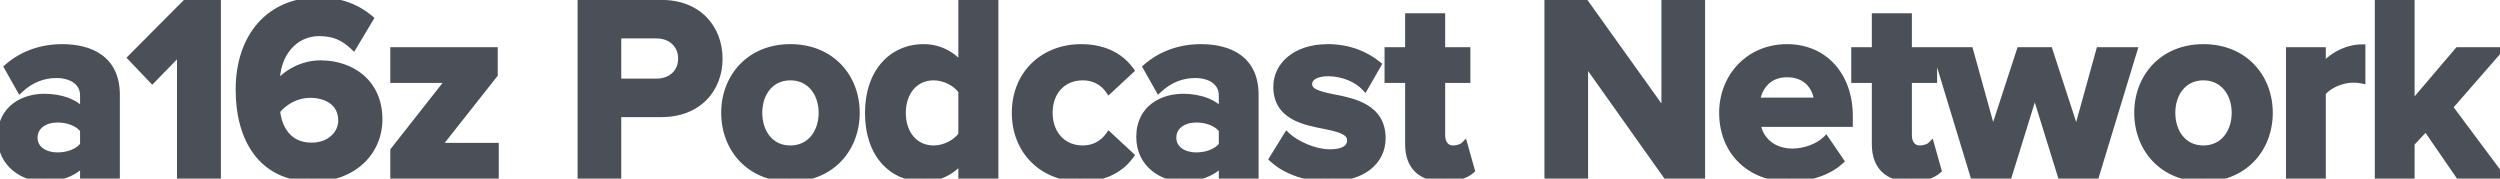 <svg width="700" height="50" viewBox="0 0 700 50" fill="none" xmlns="http://www.w3.org/2000/svg">
<path d="M23.416 49H32.56V26.536C32.56 16.528 25.288 13.36 17.368 13.36C11.896 13.36 6.424 15.088 2.176 18.832L5.632 24.952C8.584 22.216 12.04 20.848 15.784 20.848C20.392 20.848 23.416 23.152 23.416 26.68V31.504C21.112 28.696 17.008 27.256 12.4 27.256C6.856 27.256 0.304 30.208 0.304 38.344C0.304 46.12 6.856 49.864 12.4 49.864C16.936 49.864 21.04 48.208 23.416 45.4V49ZM23.416 40.648C21.904 42.664 19.024 43.672 16.072 43.672C12.472 43.672 9.52 41.8 9.52 38.56C9.52 35.248 12.472 33.304 16.072 33.304C19.024 33.304 21.904 34.312 23.416 36.328V40.648ZM50.558 49H60.854V0.976H51.926L36.806 16.168L42.638 22.288L50.558 14.152V49ZM66.983 25.096C66.983 38.632 73.103 49.864 87.719 49.864C98.663 49.864 106.079 42.736 106.079 33.376C106.079 23.152 98.375 17.896 89.735 17.896C84.479 17.896 79.655 20.776 77.423 24.016C77.351 23.728 77.351 23.368 77.351 23.008C77.351 15.376 82.103 9.112 89.375 9.112C93.623 9.112 96.359 10.48 98.951 12.928L103.559 5.224C100.103 2.272 95.207 0.256 89.375 0.256C75.191 0.256 66.983 10.552 66.983 25.096ZM95.711 33.808C95.711 37.192 92.759 40.936 87.215 40.936C80.447 40.936 77.855 35.608 77.423 31C79.727 28.192 83.183 26.392 86.783 26.392C91.463 26.392 95.711 28.624 95.711 33.808ZM110.284 49H138.652V41.008H122.452L138.364 20.848V14.224H110.284V22.216H125.98L110.284 42.16V49ZM162.727 49H172.951V31.792H185.191C195.559 31.792 201.319 24.808 201.319 16.456C201.319 8.032 195.631 0.976 185.191 0.976H162.727V49ZM190.879 16.384C190.879 20.416 187.855 23.008 183.823 23.008H172.951V9.76H183.823C187.855 9.76 190.879 12.424 190.879 16.384ZM221.293 49.864C232.813 49.864 239.725 41.512 239.725 31.576C239.725 21.712 232.813 13.36 221.293 13.36C209.845 13.36 202.933 21.712 202.933 31.576C202.933 41.512 209.845 49.864 221.293 49.864ZM221.293 41.728C215.605 41.728 212.437 37.048 212.437 31.576C212.437 26.176 215.605 21.496 221.293 21.496C226.981 21.496 230.221 26.176 230.221 31.576C230.221 37.048 226.981 41.728 221.293 41.728ZM269.333 49H278.549V0.976H269.333V18.688C266.597 15.16 262.709 13.36 258.605 13.36C249.749 13.36 243.197 20.272 243.197 31.648C243.197 43.24 249.821 49.864 258.605 49.864C262.781 49.864 266.597 47.992 269.333 44.608V49ZM269.333 37.768C267.749 40.072 264.509 41.728 261.413 41.728C256.229 41.728 252.629 37.624 252.629 31.648C252.629 25.6 256.229 21.496 261.413 21.496C264.509 21.496 267.749 23.152 269.333 25.456V37.768ZM284.305 31.576C284.305 42.304 292.009 49.864 302.737 49.864C309.865 49.864 314.185 46.768 316.489 43.528L310.513 37.984C308.857 40.288 306.337 41.728 303.169 41.728C297.625 41.728 293.737 37.624 293.737 31.576C293.737 25.528 297.625 21.496 303.169 21.496C306.337 21.496 308.857 22.864 310.513 25.24L316.489 19.696C314.185 16.456 309.865 13.36 302.737 13.36C292.009 13.36 284.305 20.92 284.305 31.576ZM342.266 49H351.41V26.536C351.41 16.528 344.138 13.36 336.218 13.36C330.746 13.36 325.274 15.088 321.026 18.832L324.482 24.952C327.434 22.216 330.89 20.848 334.634 20.848C339.242 20.848 342.266 23.152 342.266 26.68V31.504C339.962 28.696 335.858 27.256 331.25 27.256C325.706 27.256 319.154 30.208 319.154 38.344C319.154 46.12 325.706 49.864 331.25 49.864C335.786 49.864 339.89 48.208 342.266 45.4V49ZM342.266 40.648C340.754 42.664 337.874 43.672 334.922 43.672C331.322 43.672 328.37 41.8 328.37 38.56C328.37 35.248 331.322 33.304 334.922 33.304C337.874 33.304 340.754 34.312 342.266 36.328V40.648ZM356.376 44.464C360.048 47.848 365.88 49.864 371.928 49.864C381.576 49.864 386.976 45.112 386.976 38.704C386.976 30.064 378.984 28.48 373.008 27.328C369.12 26.536 366.384 25.744 366.384 23.584C366.384 21.568 368.544 20.344 371.856 20.344C376.104 20.344 380.064 22.144 382.152 24.376L385.752 18.112C382.368 15.376 377.688 13.36 371.784 13.36C362.64 13.36 357.528 18.472 357.528 24.304C357.528 32.584 365.232 34.024 371.208 35.176C375.168 35.968 378.192 36.832 378.192 39.28C378.192 41.44 376.32 42.808 372.36 42.808C368.04 42.808 362.856 40.432 360.336 38.056L356.376 44.464ZM404.297 49.864C408.113 49.864 410.561 48.856 411.929 47.632L409.985 40.72C409.481 41.224 408.185 41.728 406.817 41.728C404.801 41.728 403.649 40.072 403.649 37.912V22.216H410.705V14.224H403.649V4.72H394.433V14.224H388.673V22.216H394.433V40.36C394.433 46.552 397.889 49.864 404.297 49.864ZM466.559 49H476.423V0.976H466.199V32.08L443.951 0.976H433.439V49H443.663V16.744L466.559 49ZM482.364 31.576C482.364 42.736 490.356 49.864 500.94 49.864C506.34 49.864 511.74 48.28 515.268 45.04L511.236 39.136C509.004 41.296 505.188 42.592 501.948 42.592C496.044 42.592 492.516 38.92 491.94 34.528H517.788V32.512C517.788 21.136 510.732 13.36 500.364 13.36C489.78 13.36 482.364 21.496 482.364 31.576ZM500.364 20.632C506.412 20.632 508.716 25.024 508.932 28.336H491.796C492.228 24.88 494.676 20.632 500.364 20.632ZM534.977 49.864C538.793 49.864 541.241 48.856 542.609 47.632L540.665 40.72C540.161 41.224 538.865 41.728 537.497 41.728C535.481 41.728 534.329 40.072 534.329 37.912V22.216H541.385V14.224H534.329V4.72H525.113V14.224H519.353V22.216H525.113V40.36C525.113 46.552 528.569 49.864 534.977 49.864ZM577.089 49H586.809L597.393 14.224H587.889L581.409 37.624L573.777 14.224H565.641L558.009 37.624L551.529 14.224H542.025L552.609 49H562.401L569.745 25.312L577.089 49ZM616.945 49.864C628.465 49.864 635.377 41.512 635.377 31.576C635.377 21.712 628.465 13.36 616.945 13.36C605.497 13.36 598.585 21.712 598.585 31.576C598.585 41.512 605.497 49.864 616.945 49.864ZM616.945 41.728C611.257 41.728 608.089 37.048 608.089 31.576C608.089 26.176 611.257 21.496 616.945 21.496C622.633 21.496 625.873 26.176 625.873 31.576C625.873 37.048 622.633 41.728 616.945 41.728ZM641.08 49H650.224V26.032C651.736 23.8 655.768 22.144 658.792 22.144C659.8 22.144 660.664 22.216 661.312 22.36V13.432C656.992 13.432 652.672 15.88 650.224 18.976V14.224H641.08V49ZM688.482 49H699.93L685.746 29.992L699.498 14.224H688.266L675.09 29.704V0.976H665.946V49H675.09V40.072L679.266 35.608L688.482 49Z" fill="#4B5058"/>
<path d="M23.416 49H22.416V50H23.416V49ZM32.56 49V50H33.56V49H32.56ZM2.176 18.832L1.515 18.082L0.907 18.618L1.305 19.324L2.176 18.832ZM5.632 24.952L4.761 25.444L5.384 26.546L6.312 25.685L5.632 24.952ZM23.416 31.504L22.643 32.138L24.416 34.299V31.504H23.416ZM23.416 45.4H24.416V42.67L22.653 44.754L23.416 45.4ZM23.416 40.648L24.216 41.248L24.416 40.981V40.648H23.416ZM23.416 36.328H24.416V35.995L24.216 35.728L23.416 36.328ZM23.416 50H32.56V48H23.416V50ZM33.56 49V26.536H31.56V49H33.56ZM33.56 26.536C33.56 21.257 31.623 17.643 28.522 15.386C25.475 13.169 21.436 12.36 17.368 12.36V14.36C21.22 14.36 24.777 15.135 27.346 17.004C29.86 18.833 31.56 21.807 31.56 26.536H33.56ZM17.368 12.36C11.691 12.36 5.972 14.153 1.515 18.082L2.837 19.582C6.876 16.023 12.101 14.36 17.368 14.36V12.36ZM1.305 19.324L4.761 25.444L6.503 24.46L3.047 18.34L1.305 19.324ZM6.312 25.685C9.088 23.112 12.304 21.848 15.784 21.848V19.848C11.776 19.848 8.08 21.32 4.952 24.219L6.312 25.685ZM15.784 21.848C17.933 21.848 19.608 22.386 20.721 23.236C21.81 24.067 22.416 25.233 22.416 26.68H24.416C24.416 24.599 23.51 22.849 21.935 21.646C20.384 20.462 18.243 19.848 15.784 19.848V21.848ZM22.416 26.68V31.504H24.416V26.68H22.416ZM24.189 30.87C21.625 27.745 17.176 26.256 12.4 26.256V28.256C16.84 28.256 20.599 29.647 22.643 32.138L24.189 30.87ZM12.4 26.256C9.472 26.256 6.219 27.032 3.672 28.95C1.084 30.898 -0.696 33.969 -0.696 38.344H1.304C1.304 34.583 2.8 32.11 4.874 30.548C6.989 28.956 9.784 28.256 12.4 28.256V26.256ZM-0.696 38.344C-0.696 42.545 1.087 45.705 3.64 47.794C6.167 49.862 9.42 50.864 12.4 50.864V48.864C9.836 48.864 7.041 47.994 4.906 46.246C2.797 44.519 1.304 41.919 1.304 38.344H-0.696ZM12.4 50.864C17.153 50.864 21.569 49.131 24.179 46.046L22.653 44.754C20.511 47.285 16.719 48.864 12.4 48.864V50.864ZM22.416 45.4V49H24.416V45.4H22.416ZM22.616 40.048C21.364 41.717 18.852 42.672 16.072 42.672V44.672C19.196 44.672 22.444 43.611 24.216 41.248L22.616 40.048ZM16.072 42.672C14.432 42.672 13.016 42.244 12.038 41.525C11.086 40.825 10.52 39.837 10.52 38.56H8.52C8.52 40.523 9.43 42.091 10.854 43.137C12.252 44.164 14.112 44.672 16.072 44.672V42.672ZM10.52 38.56C10.52 37.237 11.095 36.21 12.05 35.487C13.028 34.746 14.44 34.304 16.072 34.304V32.304C14.104 32.304 12.24 32.834 10.842 33.893C9.421 34.97 8.52 36.571 8.52 38.56H10.52ZM16.072 34.304C18.852 34.304 21.364 35.259 22.616 36.928L24.216 35.728C22.444 33.365 19.196 32.304 16.072 32.304V34.304ZM22.416 36.328V40.648H24.416V36.328H22.416ZM50.558 49H49.558V50H50.558V49ZM60.854 49V50H61.854V49H60.854ZM60.854 0.976H61.854V-0.024H60.854V0.976ZM51.926 0.976V-0.024H51.51L51.217 0.271L51.926 0.976ZM36.806 16.168L36.097 15.463L35.41 16.153L36.082 16.858L36.806 16.168ZM42.638 22.288L41.914 22.978L42.63 23.73L43.354 22.985L42.638 22.288ZM50.558 14.152H51.558V11.691L49.841 13.454L50.558 14.152ZM50.558 50H60.854V48H50.558V50ZM61.854 49V0.976H59.854V49H61.854ZM60.854 -0.024H51.926V1.976H60.854V-0.024ZM51.217 0.271L36.097 15.463L37.514 16.873L52.635 1.681L51.217 0.271ZM36.082 16.858L41.914 22.978L43.362 21.598L37.53 15.478L36.082 16.858ZM43.354 22.985L51.274 14.85L49.841 13.454L41.921 21.59L43.354 22.985ZM49.558 14.152V49H51.558V14.152H49.558ZM77.423 24.016L76.453 24.259L76.99 26.407L78.247 24.583L77.423 24.016ZM98.951 12.928L98.265 13.655L99.17 14.51L99.809 13.441L98.951 12.928ZM103.559 5.224L104.418 5.737L104.851 5.012L104.209 4.464L103.559 5.224ZM77.423 31L76.65 30.366L76.389 30.684L76.428 31.093L77.423 31ZM65.983 25.096C65.983 31.995 67.54 38.424 71.069 43.154C74.629 47.926 80.121 50.864 87.719 50.864V48.864C80.702 48.864 75.826 46.185 72.672 41.958C69.486 37.688 67.983 31.733 67.983 25.096H65.983ZM87.719 50.864C99.131 50.864 107.079 43.369 107.079 33.376H105.079C105.079 42.103 98.195 48.864 87.719 48.864V50.864ZM107.079 33.376C107.079 27.991 105.039 23.838 101.8 21.045C98.581 18.269 94.249 16.896 89.735 16.896V18.896C93.861 18.896 97.702 20.151 100.494 22.559C103.267 24.95 105.079 28.538 105.079 33.376H107.079ZM89.735 16.896C84.151 16.896 79.019 19.938 76.6 23.449L78.247 24.583C80.292 21.614 84.808 18.896 89.735 18.896V16.896ZM78.394 23.773C78.358 23.63 78.351 23.407 78.351 23.008H76.351C76.351 23.329 76.345 23.826 76.453 24.259L78.394 23.773ZM78.351 23.008C78.351 15.748 82.82 10.112 89.375 10.112V8.112C81.387 8.112 76.351 15.004 76.351 23.008H78.351ZM89.375 10.112C93.34 10.112 95.837 11.362 98.265 13.655L99.638 12.201C96.882 9.598 93.907 8.112 89.375 8.112V10.112ZM99.809 13.441L104.418 5.737L102.701 4.711L98.093 12.415L99.809 13.441ZM104.209 4.464C100.569 1.355 95.442 -0.744 89.375 -0.744V1.256C94.973 1.256 99.638 3.189 102.91 5.984L104.209 4.464ZM89.375 -0.744C82.024 -0.744 76.14 1.934 72.106 6.565C68.087 11.18 65.983 17.643 65.983 25.096H67.983C67.983 18.005 69.984 12.048 73.614 7.879C77.231 3.726 82.543 1.256 89.375 1.256V-0.744ZM94.711 33.808C94.711 36.592 92.256 39.936 87.215 39.936V41.936C93.262 41.936 96.711 37.792 96.711 33.808H94.711ZM87.215 39.936C84.132 39.936 82.077 38.739 80.72 37.066C79.333 35.356 78.623 33.081 78.419 30.907L76.428 31.093C76.656 33.527 77.458 36.22 79.167 38.326C80.905 40.469 83.531 41.936 87.215 41.936V39.936ZM78.196 31.634C80.331 29.032 83.514 27.392 86.783 27.392V25.392C82.852 25.392 79.123 27.352 76.65 30.366L78.196 31.634ZM86.783 27.392C88.983 27.392 90.986 27.919 92.412 28.963C93.797 29.977 94.711 31.529 94.711 33.808H96.711C96.711 30.903 95.502 28.747 93.593 27.349C91.725 25.981 89.264 25.392 86.783 25.392V27.392ZM110.284 49H109.284V50H110.284V49ZM138.652 49V50H139.652V49H138.652ZM138.652 41.008H139.652V40.008H138.652V41.008ZM122.452 41.008L121.667 40.388L120.389 42.008H122.452V41.008ZM138.364 20.848L139.149 21.468L139.364 21.195V20.848H138.364ZM138.364 14.224H139.364V13.224H138.364V14.224ZM110.284 14.224V13.224H109.284V14.224H110.284ZM110.284 22.216H109.284V23.216H110.284V22.216ZM125.98 22.216L126.766 22.834L128.04 21.216H125.98V22.216ZM110.284 42.16L109.498 41.542L109.284 41.814V42.16H110.284ZM110.284 50H138.652V48H110.284V50ZM139.652 49V41.008H137.652V49H139.652ZM138.652 40.008H122.452V42.008H138.652V40.008ZM123.237 41.628L139.149 21.468L137.579 20.228L121.667 40.388L123.237 41.628ZM139.364 20.848V14.224H137.364V20.848H139.364ZM138.364 13.224H110.284V15.224H138.364V13.224ZM109.284 14.224V22.216H111.284V14.224H109.284ZM110.284 23.216H125.98V21.216H110.284V23.216ZM125.194 21.598L109.498 41.542L111.07 42.778L126.766 22.834L125.194 21.598ZM109.284 42.16V49H111.284V42.16H109.284ZM162.727 49H161.727V50H162.727V49ZM172.951 49V50H173.951V49H172.951ZM172.951 31.792V30.792H171.951V31.792H172.951ZM162.727 0.976V-0.024H161.727V0.976H162.727ZM172.951 23.008H171.951V24.008H172.951V23.008ZM172.951 9.76V8.76H171.951V9.76H172.951ZM162.727 50H172.951V48H162.727V50ZM173.951 49V31.792H171.951V49H173.951ZM172.951 32.792H185.191V30.792H172.951V32.792ZM185.191 32.792C190.609 32.792 194.91 30.961 197.857 27.956C200.797 24.958 202.319 20.862 202.319 16.456H200.319C200.319 20.402 198.961 23.974 196.429 26.556C193.904 29.131 190.141 30.792 185.191 30.792V32.792ZM202.319 16.456C202.319 12.02 200.819 7.889 197.889 4.861C194.95 1.826 190.647 -0.024 185.191 -0.024V1.976C190.175 1.976 193.936 3.654 196.452 6.253C198.975 8.859 200.319 12.468 200.319 16.456H202.319ZM185.191 -0.024H162.727V1.976H185.191V-0.024ZM161.727 0.976V49H163.727V0.976H161.727ZM189.879 16.384C189.879 18.135 189.23 19.518 188.188 20.47C187.138 21.43 185.626 22.008 183.823 22.008V24.008C186.052 24.008 188.068 23.29 189.538 21.946C191.017 20.594 191.879 18.665 191.879 16.384H189.879ZM183.823 22.008H172.951V24.008H183.823V22.008ZM173.951 23.008V9.76H171.951V23.008H173.951ZM172.951 10.76H183.823V8.76H172.951V10.76ZM183.823 10.76C187.381 10.76 189.879 13.052 189.879 16.384H191.879C191.879 11.796 188.329 8.76 183.823 8.76V10.76ZM221.293 50.864C227.308 50.864 232.184 48.677 235.554 45.135C238.915 41.602 240.725 36.775 240.725 31.576H238.725C238.725 36.313 237.079 40.63 234.105 43.757C231.138 46.875 226.799 48.864 221.293 48.864V50.864ZM240.725 31.576C240.725 26.411 238.914 21.602 235.553 18.079C232.184 14.547 227.308 12.36 221.293 12.36V14.36C226.799 14.36 231.139 16.349 234.106 19.459C237.08 22.578 238.725 26.877 238.725 31.576H240.725ZM221.293 12.36C209.247 12.36 201.933 21.207 201.933 31.576H203.933C203.933 22.217 210.444 14.36 221.293 14.36V12.36ZM201.933 31.576C201.933 36.775 203.743 41.601 207.095 45.134C210.455 48.676 215.313 50.864 221.293 50.864V48.864C215.826 48.864 211.504 46.876 208.546 43.758C205.58 40.631 203.933 36.313 203.933 31.576H201.933ZM221.293 40.728C218.752 40.728 216.823 39.695 215.509 38.074C214.177 36.431 213.437 34.129 213.437 31.576H211.437C211.437 34.495 212.281 37.269 213.956 39.334C215.647 41.421 218.146 42.728 221.293 42.728V40.728ZM213.437 31.576C213.437 29.061 214.176 26.777 215.508 25.143C216.822 23.529 218.752 22.496 221.293 22.496V20.496C218.147 20.496 215.649 21.803 213.957 23.879C212.283 25.935 211.437 28.691 211.437 31.576H213.437ZM221.293 22.496C223.836 22.496 225.786 23.53 227.119 25.147C228.468 26.784 229.221 29.067 229.221 31.576H231.221C231.221 28.685 230.355 25.928 228.662 23.875C226.953 21.802 224.439 20.496 221.293 20.496V22.496ZM229.221 31.576C229.221 34.124 228.466 36.425 227.117 38.07C225.785 39.694 223.836 40.728 221.293 40.728V42.728C224.439 42.728 226.954 41.422 228.663 39.338C230.356 37.275 231.221 34.5 231.221 31.576H229.221ZM269.333 49H268.333V50H269.333V49ZM278.549 49V50H279.549V49H278.549ZM278.549 0.976H279.549V-0.024H278.549V0.976ZM269.333 0.976V-0.024H268.333V0.976H269.333ZM269.333 18.688L268.543 19.301L270.333 21.609V18.688H269.333ZM269.333 44.608H270.333V41.781L268.556 43.979L269.333 44.608ZM269.333 37.768L270.157 38.334L270.333 38.079V37.768H269.333ZM269.333 25.456H270.333V25.145L270.157 24.89L269.333 25.456ZM269.333 50H278.549V48H269.333V50ZM279.549 49V0.976H277.549V49H279.549ZM278.549 -0.024H269.333V1.976H278.549V-0.024ZM268.333 0.976V18.688H270.333V0.976H268.333ZM270.123 18.075C267.196 14.301 263.015 12.36 258.605 12.36V14.36C262.403 14.36 265.998 16.019 268.543 19.301L270.123 18.075ZM258.605 12.36C253.902 12.36 249.77 14.203 246.826 17.581C243.891 20.949 242.197 25.771 242.197 31.648H244.197C244.197 26.149 245.779 21.827 248.334 18.895C250.88 15.973 254.453 14.36 258.605 14.36V12.36ZM242.197 31.648C242.197 37.632 243.909 42.44 246.859 45.767C249.817 49.101 253.949 50.864 258.605 50.864V48.864C254.477 48.864 250.905 47.315 248.355 44.439C245.798 41.556 244.197 37.256 244.197 31.648H242.197ZM258.605 50.864C263.098 50.864 267.195 48.844 270.111 45.237L268.556 43.979C266 47.14 262.464 48.864 258.605 48.864V50.864ZM268.333 44.608V49H270.333V44.608H268.333ZM268.509 37.202C267.127 39.212 264.207 40.728 261.413 40.728V42.728C264.811 42.728 268.371 40.932 270.157 38.334L268.509 37.202ZM261.413 40.728C259.102 40.728 257.184 39.821 255.83 38.271C254.468 36.711 253.629 34.438 253.629 31.648H251.629C251.629 34.834 252.59 37.601 254.324 39.587C256.067 41.583 258.54 42.728 261.413 42.728V40.728ZM253.629 31.648C253.629 28.819 254.47 26.528 255.832 24.96C257.185 23.402 259.103 22.496 261.413 22.496V20.496C258.54 20.496 256.065 21.642 254.322 23.648C252.588 25.644 251.629 28.429 251.629 31.648H253.629ZM261.413 22.496C264.207 22.496 267.127 24.012 268.509 26.023L270.157 24.89C268.371 22.292 264.811 20.496 261.413 20.496V22.496ZM268.333 25.456V37.768H270.333V25.456H268.333ZM316.489 43.528L317.304 44.108L317.812 43.392L317.169 42.795L316.489 43.528ZM310.513 37.984L311.193 37.251L310.362 36.48L309.701 37.4L310.513 37.984ZM310.513 25.24L309.692 25.812L310.35 26.755L311.193 25.973L310.513 25.24ZM316.489 19.696L317.169 20.429L317.812 19.832L317.304 19.116L316.489 19.696ZM283.305 31.576C283.305 42.867 291.467 50.864 302.737 50.864V48.864C292.55 48.864 285.305 41.741 285.305 31.576H283.305ZM302.737 50.864C310.195 50.864 314.816 47.605 317.304 44.108L315.674 42.949C313.553 45.931 309.534 48.864 302.737 48.864V50.864ZM317.169 42.795L311.193 37.251L309.832 38.717L315.809 44.261L317.169 42.795ZM309.701 37.4C308.224 39.455 306 40.728 303.169 40.728V42.728C306.673 42.728 309.49 41.121 311.325 38.568L309.701 37.4ZM303.169 40.728C300.654 40.728 298.568 39.803 297.104 38.237C295.637 36.666 294.737 34.384 294.737 31.576H292.737C292.737 34.816 293.781 37.61 295.643 39.603C297.51 41.601 300.139 42.728 303.169 42.728V40.728ZM294.737 31.576C294.737 28.768 295.636 26.506 297.101 24.954C298.562 23.407 300.649 22.496 303.169 22.496V20.496C300.144 20.496 297.515 21.601 295.646 23.582C293.781 25.558 292.737 28.336 292.737 31.576H294.737ZM303.169 22.496C306.014 22.496 308.226 23.708 309.692 25.812L311.333 24.668C309.488 22.02 306.659 20.496 303.169 20.496V22.496ZM311.193 25.973L317.169 20.429L315.809 18.963L309.832 24.507L311.193 25.973ZM317.304 19.116C314.816 15.618 310.195 12.36 302.737 12.36V14.36C309.534 14.36 313.553 17.294 315.674 20.276L317.304 19.116ZM302.737 12.36C291.469 12.36 283.305 20.355 283.305 31.576H285.305C285.305 21.485 292.548 14.36 302.737 14.36V12.36ZM342.266 49H341.266V50H342.266V49ZM351.41 49V50H352.41V49H351.41ZM321.026 18.832L320.365 18.082L319.757 18.618L320.156 19.324L321.026 18.832ZM324.482 24.952L323.612 25.444L324.234 26.546L325.162 25.685L324.482 24.952ZM342.266 31.504L341.493 32.138L343.266 34.299V31.504H342.266ZM342.266 45.4H343.266V42.67L341.503 44.754L342.266 45.4ZM342.266 40.648L343.066 41.248L343.266 40.981V40.648H342.266ZM342.266 36.328H343.266V35.995L343.066 35.728L342.266 36.328ZM342.266 50H351.41V48H342.266V50ZM352.41 49V26.536H350.41V49H352.41ZM352.41 26.536C352.41 21.257 350.474 17.643 347.373 15.386C344.325 13.169 340.286 12.36 336.218 12.36V14.36C340.071 14.36 343.627 15.135 346.196 17.004C348.711 18.833 350.41 21.807 350.41 26.536H352.41ZM336.218 12.36C330.541 12.36 324.823 14.153 320.365 18.082L321.688 19.582C325.726 16.023 330.952 14.36 336.218 14.36V12.36ZM320.156 19.324L323.612 25.444L325.353 24.46L321.897 18.34L320.156 19.324ZM325.162 25.685C327.938 23.112 331.155 21.848 334.634 21.848V19.848C330.626 19.848 326.93 21.32 323.803 24.219L325.162 25.685ZM334.634 21.848C336.783 21.848 338.459 22.386 339.571 23.236C340.66 24.067 341.266 25.233 341.266 26.68H343.266C343.266 24.599 342.361 22.849 340.785 21.646C339.234 20.462 337.094 19.848 334.634 19.848V21.848ZM341.266 26.68V31.504H343.266V26.68H341.266ZM343.039 30.87C340.475 27.745 336.026 26.256 331.25 26.256V28.256C335.69 28.256 339.449 29.647 341.493 32.138L343.039 30.87ZM331.25 26.256C328.322 26.256 325.069 27.032 322.522 28.95C319.935 30.898 318.154 33.969 318.154 38.344H320.154C320.154 34.583 321.65 32.11 323.725 30.548C325.84 28.956 328.635 28.256 331.25 28.256V26.256ZM318.154 38.344C318.154 42.545 319.938 45.705 322.49 47.794C325.017 49.862 328.271 50.864 331.25 50.864V48.864C328.686 48.864 325.892 47.994 323.757 46.246C321.647 44.519 320.154 41.919 320.154 38.344H318.154ZM331.25 50.864C336.004 50.864 340.419 49.131 343.03 46.046L341.503 44.754C339.362 47.285 335.569 48.864 331.25 48.864V50.864ZM341.266 45.4V49H343.266V45.4H341.266ZM341.466 40.048C340.215 41.717 337.702 42.672 334.922 42.672V44.672C338.047 44.672 341.294 43.611 343.066 41.248L341.466 40.048ZM334.922 42.672C333.283 42.672 331.867 42.244 330.888 41.525C329.936 40.825 329.37 39.837 329.37 38.56H327.37C327.37 40.523 328.281 42.091 329.704 43.137C331.102 44.164 332.962 44.672 334.922 44.672V42.672ZM329.37 38.56C329.37 37.237 329.945 36.21 330.9 35.487C331.878 34.746 333.29 34.304 334.922 34.304V32.304C332.954 32.304 331.09 32.834 329.692 33.893C328.271 34.97 327.37 36.571 327.37 38.56H329.37ZM334.922 34.304C337.702 34.304 340.215 35.259 341.466 36.928L343.066 35.728C341.294 33.365 338.047 32.304 334.922 32.304V34.304ZM341.266 36.328V40.648H343.266V36.328H341.266ZM356.376 44.464L355.525 43.938L355.092 44.64L355.698 45.199L356.376 44.464ZM373.008 27.328L372.808 28.308L372.819 28.31L373.008 27.328ZM382.152 24.376L381.422 25.059L382.345 26.047L383.019 24.874L382.152 24.376ZM385.752 18.112L386.619 18.61L387.044 17.871L386.381 17.334L385.752 18.112ZM371.208 35.176L371.404 34.195L371.397 34.194L371.208 35.176ZM360.336 38.056L361.022 37.328L360.13 36.487L359.485 37.53L360.336 38.056ZM355.698 45.199C359.594 48.789 365.687 50.864 371.928 50.864V48.864C366.073 48.864 360.503 46.907 357.054 43.729L355.698 45.199ZM371.928 50.864C376.906 50.864 380.905 49.639 383.684 47.476C386.485 45.297 387.976 42.215 387.976 38.704H385.976C385.976 41.601 384.767 44.099 382.456 45.898C380.123 47.713 376.598 48.864 371.928 48.864V50.864ZM387.976 38.704C387.976 36.383 387.437 34.479 386.488 32.923C385.541 31.371 384.221 30.22 382.741 29.347C379.821 27.623 376.15 26.915 373.197 26.346L372.819 28.31C375.842 28.893 379.155 29.553 381.725 31.069C382.99 31.816 384.042 32.753 384.78 33.964C385.516 35.171 385.976 36.705 385.976 38.704H387.976ZM373.208 26.348C371.249 25.949 369.714 25.573 368.674 25.069C367.659 24.577 367.384 24.107 367.384 23.584H365.384C365.384 25.221 366.477 26.227 367.802 26.869C369.102 27.499 370.879 27.915 372.808 28.308L373.208 26.348ZM367.384 23.584C367.384 23.001 367.67 22.488 368.383 22.071C369.13 21.634 370.303 21.344 371.856 21.344V19.344C370.097 19.344 368.534 19.666 367.373 20.345C366.178 21.044 365.384 22.151 365.384 23.584H367.384ZM371.856 21.344C375.859 21.344 379.543 23.051 381.422 25.059L382.882 23.693C380.585 21.237 376.35 19.344 371.856 19.344V21.344ZM383.019 24.874L386.619 18.61L384.885 17.614L381.285 23.878L383.019 24.874ZM386.381 17.334C382.828 14.462 377.928 12.36 371.784 12.36V14.36C377.448 14.36 381.908 16.29 385.123 18.89L386.381 17.334ZM371.784 12.36C362.272 12.36 356.528 17.752 356.528 24.304H358.528C358.528 19.192 363.009 14.36 371.784 14.36V12.36ZM356.528 24.304C356.528 26.536 357.05 28.366 357.975 29.86C358.897 31.35 360.184 32.448 361.628 33.28C364.474 34.918 368.073 35.59 371.019 36.158L371.397 34.194C368.367 33.61 365.126 32.986 362.626 31.546C361.397 30.839 360.384 29.953 359.675 28.808C358.97 27.667 358.528 26.212 358.528 24.304H356.528ZM371.012 36.157C373.005 36.555 374.625 36.949 375.74 37.503C376.824 38.041 377.192 38.597 377.192 39.28H379.192C379.192 37.515 378.048 36.415 376.63 35.711C375.243 35.023 373.371 34.589 371.404 34.195L371.012 36.157ZM377.192 39.28C377.192 40.018 376.899 40.581 376.225 41.01C375.49 41.477 374.251 41.808 372.36 41.808V43.808C374.429 43.808 376.106 43.455 377.297 42.698C378.549 41.903 379.192 40.702 379.192 39.28H377.192ZM372.36 41.808C370.368 41.808 368.125 41.256 366.056 40.399C363.985 39.541 362.171 38.412 361.022 37.328L359.65 38.784C361.021 40.076 363.059 41.323 365.29 42.247C367.523 43.172 370.032 43.808 372.36 43.808V41.808ZM359.485 37.53L355.525 43.938L357.227 44.99L361.187 38.582L359.485 37.53ZM411.929 47.632L412.595 48.377L413.06 47.962L412.891 47.361L411.929 47.632ZM409.985 40.72L410.947 40.449L410.485 38.806L409.277 40.013L409.985 40.72ZM403.649 22.216V21.216H402.649V22.216H403.649ZM410.705 22.216V23.216H411.705V22.216H410.705ZM410.705 14.224H411.705V13.224H410.705V14.224ZM403.649 14.224H402.649V15.224H403.649V14.224ZM403.649 4.72H404.649V3.72H403.649V4.72ZM394.433 4.72V3.72H393.433V4.72H394.433ZM394.433 14.224V15.224H395.433V14.224H394.433ZM388.673 14.224V13.224H387.673V14.224H388.673ZM388.673 22.216H387.673V23.216H388.673V22.216ZM394.433 22.216H395.433V21.216H394.433V22.216ZM404.297 50.864C408.276 50.864 410.991 49.813 412.595 48.377L411.262 46.887C410.13 47.899 407.949 48.864 404.297 48.864V50.864ZM412.891 47.361L410.947 40.449L409.022 40.991L410.966 47.903L412.891 47.361ZM409.277 40.013C409.178 40.112 408.89 40.301 408.404 40.466C407.941 40.623 407.383 40.728 406.817 40.728V42.728C407.618 42.728 408.392 42.581 409.045 42.36C409.675 42.147 410.287 41.832 410.692 41.427L409.277 40.013ZM406.817 40.728C406.112 40.728 405.61 40.452 405.261 40.01C404.893 39.544 404.649 38.825 404.649 37.912H402.649C402.649 39.159 402.98 40.348 403.692 41.25C404.423 42.176 405.505 42.728 406.817 42.728V40.728ZM404.649 37.912V22.216H402.649V37.912H404.649ZM403.649 23.216H410.705V21.216H403.649V23.216ZM411.705 22.216V14.224H409.705V22.216H411.705ZM410.705 13.224H403.649V15.224H410.705V13.224ZM404.649 14.224V4.72H402.649V14.224H404.649ZM403.649 3.72H394.433V5.72H403.649V3.72ZM393.433 4.72V14.224H395.433V4.72H393.433ZM394.433 13.224H388.673V15.224H394.433V13.224ZM387.673 14.224V22.216H389.673V14.224H387.673ZM388.673 23.216H394.433V21.216H388.673V23.216ZM393.433 22.216V40.36H395.433V22.216H393.433ZM393.433 40.36C393.433 43.639 394.351 46.31 396.268 48.155C398.179 49.993 400.93 50.864 404.297 50.864V48.864C401.255 48.864 399.074 48.079 397.655 46.713C396.242 45.354 395.433 43.273 395.433 40.36H393.433ZM466.559 49L465.743 49.579L466.042 50H466.559V49ZM476.423 49V50H477.423V49H476.423ZM476.423 0.976H477.423V-0.024H476.423V0.976ZM466.199 0.976V-0.024H465.199V0.976H466.199ZM466.199 32.08L465.385 32.662L467.199 35.197V32.08H466.199ZM443.951 0.976L444.764 0.394L444.465 -0.024H443.951V0.976ZM433.439 0.976V-0.024H432.439V0.976H433.439ZM433.439 49H432.439V50H433.439V49ZM443.663 49V50H444.663V49H443.663ZM443.663 16.744L444.478 16.165L442.663 13.608V16.744H443.663ZM466.559 50H476.423V48H466.559V50ZM477.423 49V0.976H475.423V49H477.423ZM476.423 -0.024H466.199V1.976H476.423V-0.024ZM465.199 0.976V32.08H467.199V0.976H465.199ZM467.012 31.498L444.764 0.394L443.137 1.558L465.385 32.662L467.012 31.498ZM443.951 -0.024H433.439V1.976H443.951V-0.024ZM432.439 0.976V49H434.439V0.976H432.439ZM433.439 50H443.663V48H433.439V50ZM444.663 49V16.744H442.663V49H444.663ZM442.847 17.323L465.743 49.579L467.374 48.421L444.478 16.165L442.847 17.323ZM515.268 45.04L515.944 45.776L516.582 45.191L516.094 44.476L515.268 45.04ZM511.236 39.136L512.062 38.572L511.393 37.593L510.54 38.417L511.236 39.136ZM491.94 34.528V33.528H490.8L490.948 34.658L491.94 34.528ZM517.788 34.528V35.528H518.788V34.528H517.788ZM508.932 28.336V29.336H509.999L509.93 28.271L508.932 28.336ZM491.796 28.336L490.803 28.212L490.663 29.336H491.796V28.336ZM481.364 31.576C481.364 37.406 483.457 42.246 486.991 45.628C490.52 49.003 495.422 50.864 500.94 50.864V48.864C495.874 48.864 491.487 47.161 488.374 44.182C485.266 41.209 483.364 36.906 483.364 31.576H481.364ZM500.94 50.864C506.502 50.864 512.176 49.237 515.944 45.776L514.591 44.303C511.304 47.323 506.177 48.864 500.94 48.864V50.864ZM516.094 44.476L512.062 38.572L510.41 39.7L514.442 45.604L516.094 44.476ZM510.54 38.417C508.531 40.362 504.983 41.592 501.948 41.592V43.592C505.392 43.592 509.476 42.23 511.931 39.855L510.54 38.417ZM501.948 41.592C496.535 41.592 493.441 38.282 492.931 34.398L490.948 34.658C491.591 39.558 495.552 43.592 501.948 43.592V41.592ZM491.94 35.528H517.788V33.528H491.94V35.528ZM518.788 34.528V32.512H516.788V34.528H518.788ZM518.788 32.512C518.788 26.618 516.958 21.577 513.704 17.997C510.442 14.41 505.811 12.36 500.364 12.36V14.36C505.284 14.36 509.365 16.198 512.224 19.343C515.09 22.495 516.788 27.03 516.788 32.512H518.788ZM500.364 12.36C489.194 12.36 481.364 20.978 481.364 31.576H483.364C483.364 22.014 490.366 14.36 500.364 14.36V12.36ZM500.364 21.632C503.119 21.632 504.932 22.621 506.091 23.91C507.274 25.227 507.838 26.928 507.934 28.401L509.93 28.271C509.81 26.432 509.113 24.281 507.578 22.573C506.02 20.839 503.656 19.632 500.364 19.632V21.632ZM508.932 27.336H491.796V29.336H508.932V27.336ZM492.788 28.46C492.983 26.896 493.635 25.177 494.844 23.866C496.03 22.579 497.797 21.632 500.364 21.632V19.632C497.243 19.632 494.941 20.809 493.373 22.51C491.828 24.186 491.04 26.32 490.803 28.212L492.788 28.46ZM542.609 47.632L543.275 48.377L543.74 47.962L543.571 47.361L542.609 47.632ZM540.665 40.72L541.627 40.449L541.165 38.806L539.957 40.013L540.665 40.72ZM534.329 22.216V21.216H533.329V22.216H534.329ZM541.385 22.216V23.216H542.385V22.216H541.385ZM541.385 14.224H542.385V13.224H541.385V14.224ZM534.329 14.224H533.329V15.224H534.329V14.224ZM534.329 4.72H535.329V3.72H534.329V4.72ZM525.113 4.72V3.72H524.113V4.72H525.113ZM525.113 14.224V15.224H526.113V14.224H525.113ZM519.353 14.224V13.224H518.353V14.224H519.353ZM519.353 22.216H518.353V23.216H519.353V22.216ZM525.113 22.216H526.113V21.216H525.113V22.216ZM534.977 50.864C538.956 50.864 541.671 49.813 543.275 48.377L541.942 46.887C540.81 47.899 538.629 48.864 534.977 48.864V50.864ZM543.571 47.361L541.627 40.449L539.702 40.991L541.646 47.903L543.571 47.361ZM539.957 40.013C539.858 40.112 539.57 40.301 539.084 40.466C538.621 40.623 538.063 40.728 537.497 40.728V42.728C538.298 42.728 539.072 42.581 539.725 42.36C540.355 42.147 540.967 41.832 541.372 41.427L539.957 40.013ZM537.497 40.728C536.792 40.728 536.29 40.452 535.941 40.01C535.573 39.544 535.329 38.825 535.329 37.912H533.329C533.329 39.159 533.66 40.348 534.372 41.25C535.103 42.176 536.185 42.728 537.497 42.728V40.728ZM535.329 37.912V22.216H533.329V37.912H535.329ZM534.329 23.216H541.385V21.216H534.329V23.216ZM542.385 22.216V14.224H540.385V22.216H542.385ZM541.385 13.224H534.329V15.224H541.385V13.224ZM535.329 14.224V4.72H533.329V14.224H535.329ZM534.329 3.72H525.113V5.72H534.329V3.72ZM524.113 4.72V14.224H526.113V4.72H524.113ZM525.113 13.224H519.353V15.224H525.113V13.224ZM518.353 14.224V22.216H520.353V14.224H518.353ZM519.353 23.216H525.113V21.216H519.353V23.216ZM524.113 22.216V40.36H526.113V22.216H524.113ZM524.113 40.36C524.113 43.639 525.031 46.31 526.948 48.155C528.859 49.993 531.61 50.864 534.977 50.864V48.864C531.935 48.864 529.754 48.079 528.335 46.713C526.922 45.354 526.113 43.273 526.113 40.36H524.113ZM577.089 49L576.133 49.296L576.352 50H577.089V49ZM586.809 49V50H587.55L587.765 49.291L586.809 49ZM597.393 14.224L598.349 14.515L598.742 13.224H597.393V14.224ZM587.889 14.224V13.224H587.128L586.925 13.957L587.889 14.224ZM581.409 37.624L580.458 37.934L581.487 41.089L582.372 37.891L581.409 37.624ZM573.777 14.224L574.727 13.914L574.502 13.224H573.777V14.224ZM565.641 14.224V13.224H564.915L564.69 13.914L565.641 14.224ZM558.009 37.624L557.045 37.891L557.93 41.089L558.959 37.934L558.009 37.624ZM551.529 14.224L552.492 13.957L552.289 13.224H551.529V14.224ZM542.025 14.224V13.224H540.675L541.068 14.515L542.025 14.224ZM552.609 49L551.652 49.291L551.868 50H552.609V49ZM562.401 49V50H563.138L563.356 49.296L562.401 49ZM569.745 25.312L570.7 25.016L569.745 21.935L568.789 25.016L569.745 25.312ZM577.089 50H586.809V48H577.089V50ZM587.765 49.291L598.349 14.515L596.436 13.933L585.852 48.709L587.765 49.291ZM597.393 13.224H587.889V15.224H597.393V13.224ZM586.925 13.957L580.445 37.357L582.372 37.891L588.852 14.491L586.925 13.957ZM582.359 37.314L574.727 13.914L572.826 14.534L580.458 37.934L582.359 37.314ZM573.777 13.224H565.641V15.224H573.777V13.224ZM564.69 13.914L557.058 37.314L558.959 37.934L566.591 14.534L564.69 13.914ZM558.972 37.357L552.492 13.957L550.565 14.491L557.045 37.891L558.972 37.357ZM551.529 13.224H542.025V15.224H551.529V13.224ZM541.068 14.515L551.652 49.291L553.565 48.709L542.981 13.933L541.068 14.515ZM552.609 50H562.401V48H552.609V50ZM563.356 49.296L570.7 25.608L568.789 25.016L561.445 48.704L563.356 49.296ZM568.789 25.608L576.133 49.296L578.044 48.704L570.7 25.016L568.789 25.608ZM616.945 50.864C622.959 50.864 627.836 48.677 631.205 45.135C634.567 41.602 636.377 36.775 636.377 31.576H634.377C634.377 36.313 632.731 40.63 629.756 43.757C626.79 46.875 622.45 48.864 616.945 48.864V50.864ZM636.377 31.576C636.377 26.411 634.566 21.602 631.204 18.079C627.835 14.547 622.959 12.36 616.945 12.36V14.36C622.45 14.36 626.79 16.349 629.757 19.459C632.732 22.578 634.377 26.877 634.377 31.576H636.377ZM616.945 12.36C604.898 12.36 597.585 21.207 597.585 31.576H599.585C599.585 22.217 606.095 14.36 616.945 14.36V12.36ZM597.585 31.576C597.585 36.775 599.394 41.601 602.746 45.134C606.106 48.676 610.964 50.864 616.945 50.864V48.864C611.477 48.864 607.155 46.876 604.197 43.758C601.231 40.631 599.585 36.313 599.585 31.576H597.585ZM616.945 40.728C614.404 40.728 612.475 39.695 611.16 38.074C609.829 36.431 609.089 34.129 609.089 31.576H607.089C607.089 34.495 607.933 37.269 609.607 39.334C611.299 41.421 613.798 42.728 616.945 42.728V40.728ZM609.089 31.576C609.089 29.061 609.827 26.777 611.159 25.143C612.473 23.529 614.403 22.496 616.945 22.496V20.496C613.798 20.496 611.3 21.803 609.608 23.879C607.934 25.935 607.089 28.691 607.089 31.576H609.089ZM616.945 22.496C619.487 22.496 621.437 23.53 622.77 25.147C624.119 26.784 624.873 29.067 624.873 31.576H626.873C626.873 28.685 626.006 25.928 624.313 23.875C622.604 21.802 620.09 20.496 616.945 20.496V22.496ZM624.873 31.576C624.873 34.124 624.118 36.425 622.768 38.07C621.436 39.694 619.487 40.728 616.945 40.728V42.728C620.09 42.728 622.605 41.422 624.315 39.338C626.008 37.275 626.873 34.5 626.873 31.576H624.873ZM641.08 49H640.08V50H641.08V49ZM650.224 49V50H651.224V49H650.224ZM650.224 26.032L649.396 25.471L649.224 25.725V26.032H650.224ZM661.312 22.36L661.095 23.336L662.312 23.607V22.36H661.312ZM661.312 13.432H662.312V12.432H661.312V13.432ZM650.224 18.976H649.224V21.853L651.009 19.596L650.224 18.976ZM650.224 14.224H651.224V13.224H650.224V14.224ZM641.08 14.224V13.224H640.08V14.224H641.08ZM641.08 50H650.224V48H641.08V50ZM651.224 49V26.032H649.224V49H651.224ZM651.052 26.593C651.66 25.695 652.856 24.821 654.344 24.166C655.817 23.518 657.443 23.144 658.792 23.144V21.144C657.117 21.144 655.216 21.598 653.539 22.336C651.877 23.067 650.3 24.137 649.396 25.471L651.052 26.593ZM658.792 23.144C659.764 23.144 660.547 23.214 661.095 23.336L661.529 21.384C660.782 21.218 659.837 21.144 658.792 21.144V23.144ZM662.312 22.36V13.432H660.312V22.36H662.312ZM661.312 12.432C656.647 12.432 652.052 15.053 649.44 18.356L651.009 19.596C653.293 16.707 657.338 14.432 661.312 14.432V12.432ZM651.224 18.976V14.224H649.224V18.976H651.224ZM650.224 13.224H641.08V15.224H650.224V13.224ZM640.08 14.224V49H642.08V14.224H640.08ZM688.482 49L687.658 49.567L687.956 50H688.482V49ZM699.93 49V50H701.924L700.731 48.402L699.93 49ZM685.746 29.992L684.992 29.335L684.461 29.943L684.944 30.59L685.746 29.992ZM699.498 14.224L700.251 14.881L701.697 13.224H699.498V14.224ZM688.266 14.224V13.224H687.804L687.504 13.576L688.266 14.224ZM675.09 29.704H674.09V32.422L675.851 30.352L675.09 29.704ZM675.09 0.976H676.09V-0.024H675.09V0.976ZM665.946 0.976V-0.024H664.946V0.976H665.946ZM665.946 49H664.946V50H665.946V49ZM675.09 49V50H676.09V49H675.09ZM675.09 40.072L674.359 39.389L674.09 39.677V40.072H675.09ZM679.266 35.608L680.089 35.041L679.385 34.017L678.535 34.925L679.266 35.608ZM688.482 50H699.93V48H688.482V50ZM700.731 48.402L686.547 29.394L684.944 30.59L699.128 49.598L700.731 48.402ZM686.499 30.649L700.251 14.881L698.744 13.567L684.992 29.335L686.499 30.649ZM699.498 13.224H688.266V15.224H699.498V13.224ZM687.504 13.576L674.328 29.056L675.851 30.352L689.027 14.872L687.504 13.576ZM676.09 29.704V0.976H674.09V29.704H676.09ZM675.09 -0.024H665.946V1.976H675.09V-0.024ZM664.946 0.976V49H666.946V0.976H664.946ZM665.946 50H675.09V48H665.946V50ZM676.09 49V40.072H674.09V49H676.09ZM675.82 40.755L679.996 36.291L678.535 34.925L674.359 39.389L675.82 40.755ZM678.442 36.175L687.658 49.567L689.305 48.433L680.089 35.041L678.442 36.175Z" fill="#4B5058"/>
</svg>
